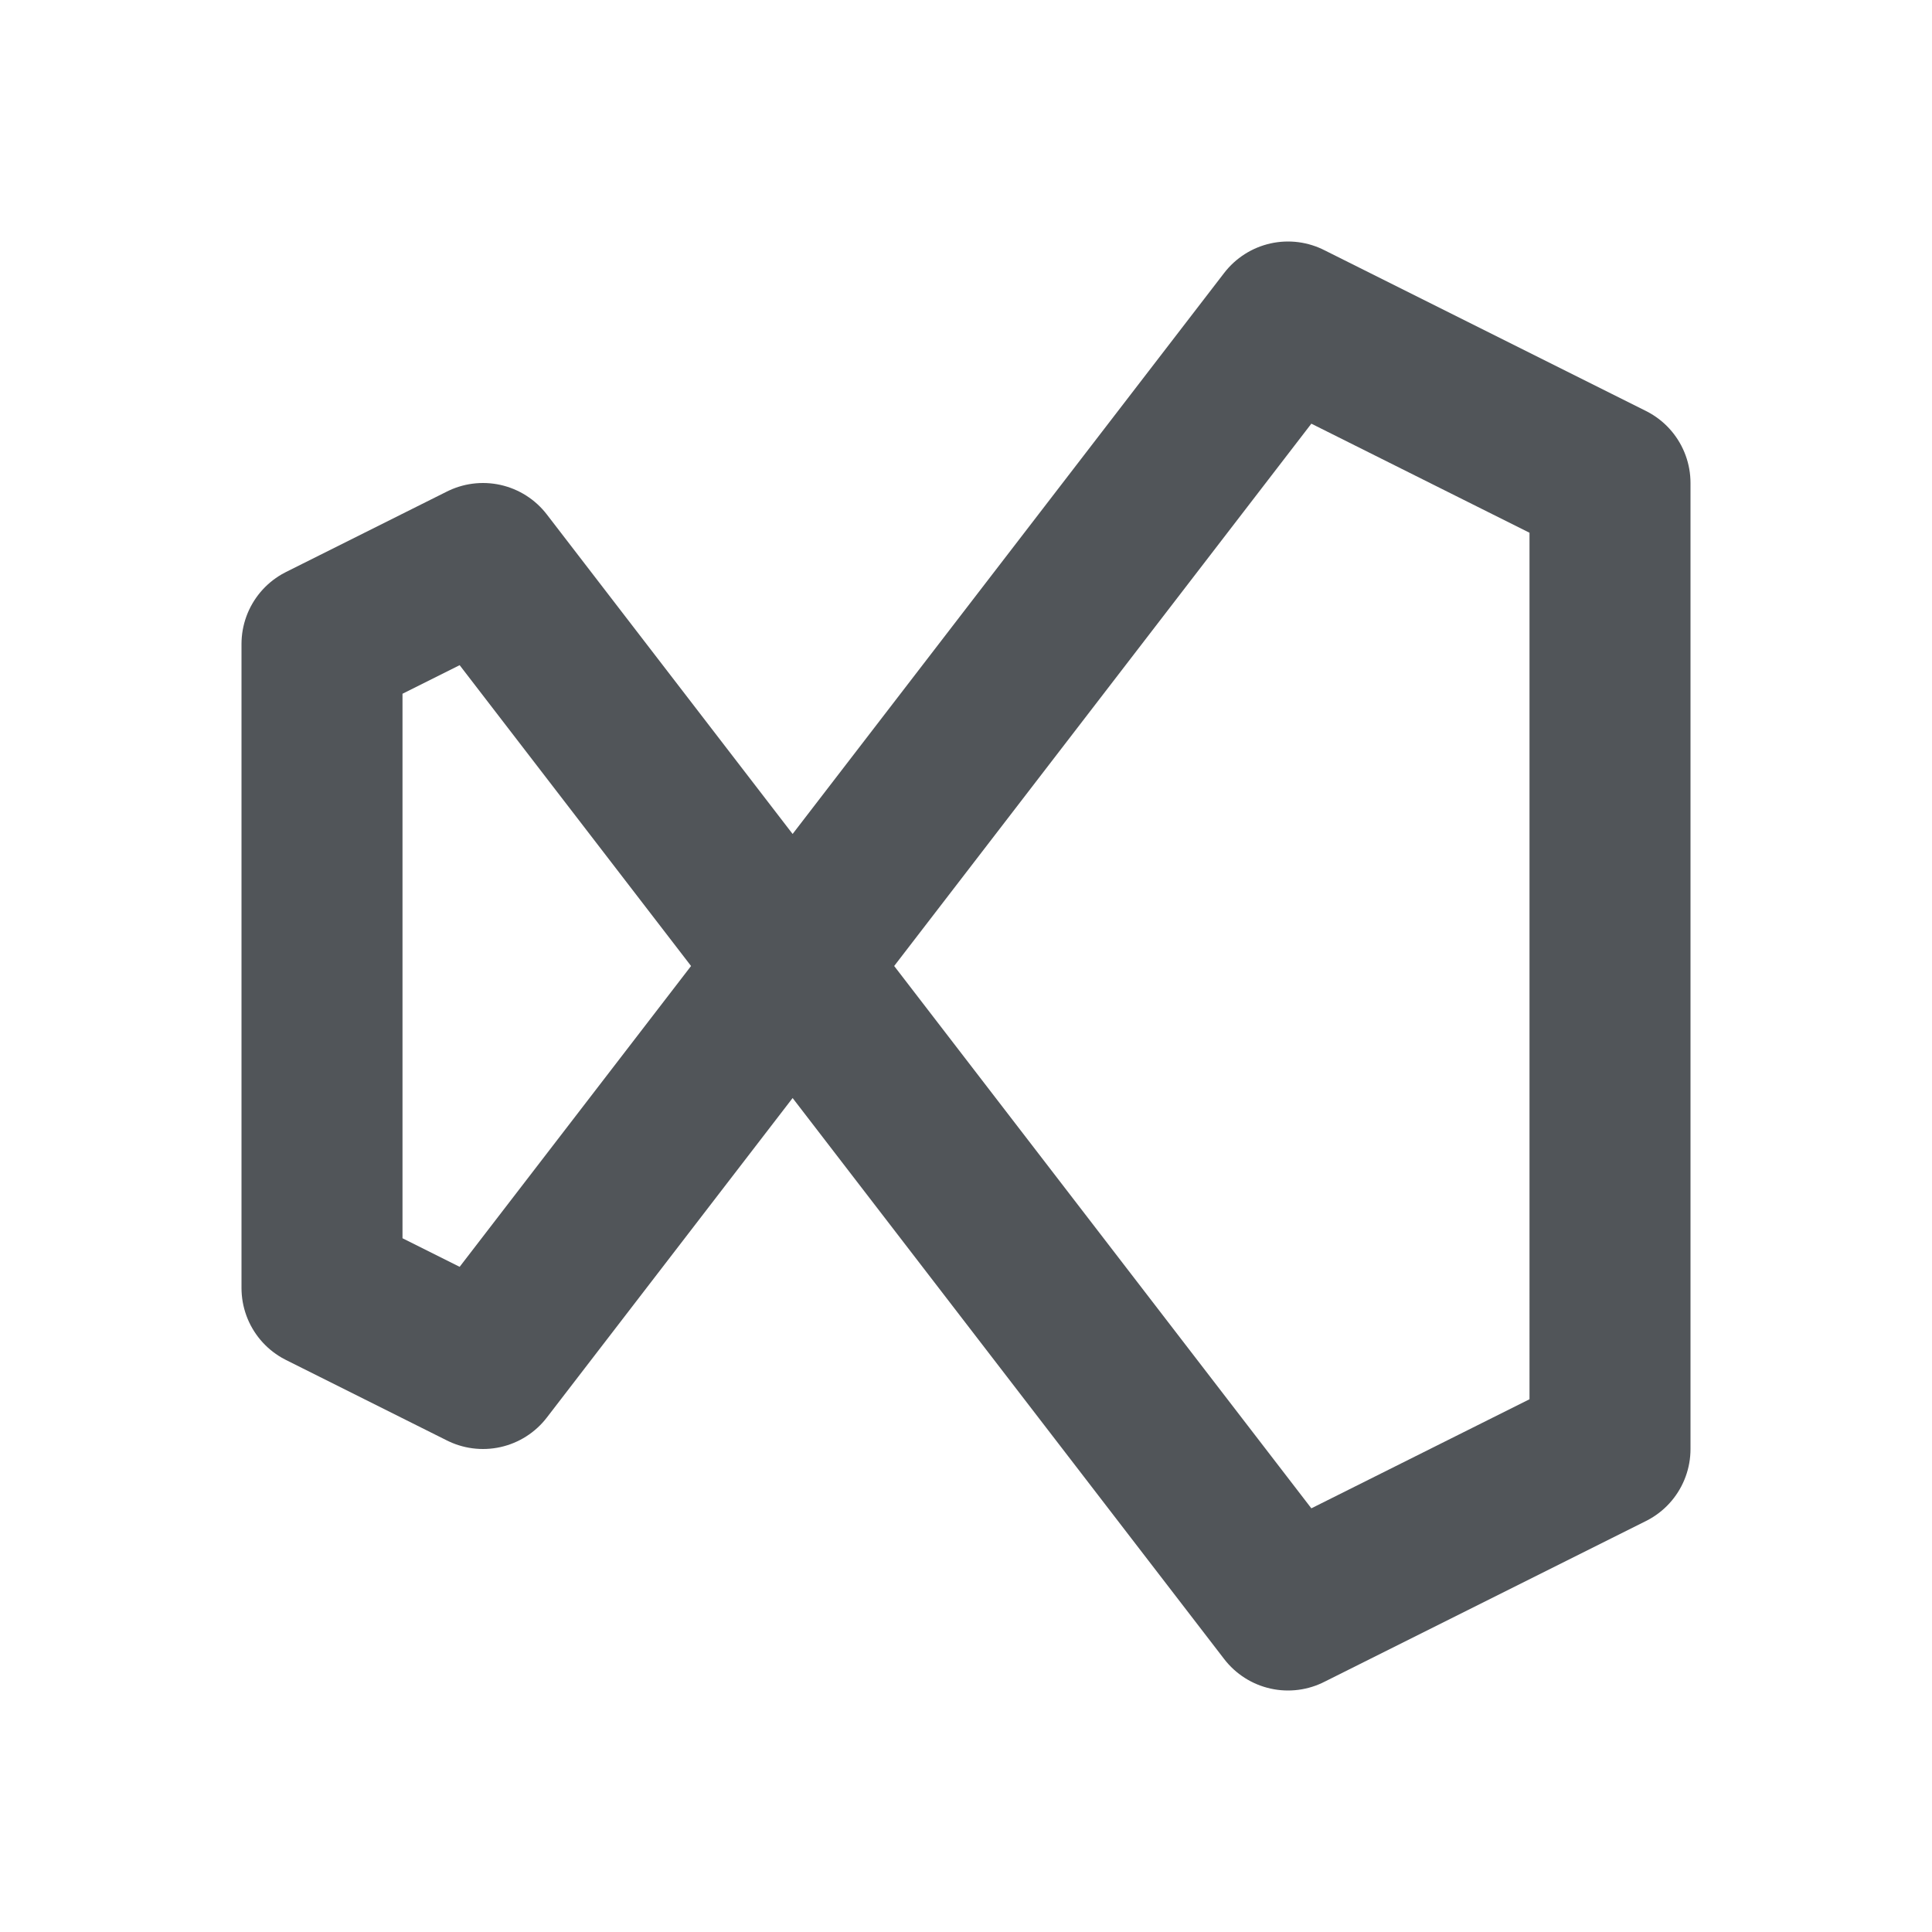 <svg xmlns="http://www.w3.org/2000/svg" width="32" height="32" viewBox="0 0 24 24">
  <path fill="none" stroke="#515559" stroke-linecap="round" stroke-linejoin="round" stroke-width="2" d="m4 8l2-1l10 13l4-2V6l-4-2L6 17l-2-1z"/>
</svg>